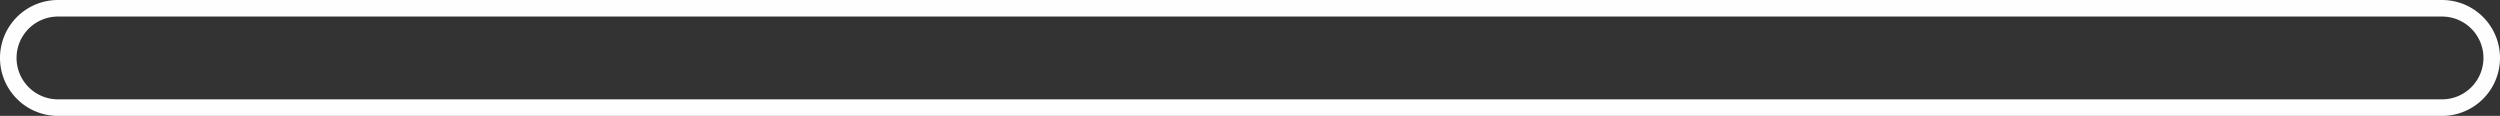 ﻿<?xml version="1.0" encoding="utf-8"?>
<svg version="1.1" xmlns:xlink="http://www.w3.org/1999/xlink" width="151px" height="7px" xmlns="http://www.w3.org/2000/svg">
  <rect width="100%" height="100%" fill="#333333" stroke="none"/>
  <g transform="matrix(1 0 0 1 -245 -895 )">
    <path d="M 246 898.5  A 2.5 2.5 0 0 1 248.5 896 L 392.5 896  A 2.5 2.5 0 0 1 395 898.5 A 2.5 2.5 0 0 1 392.5 901 L 248.5 901  A 2.5 2.5 0 0 1 246 898.5 Z " fill-rule="nonzero" fill="#ffffff" stroke="none" fill-opacity="0" />
    <path d="M 245.5 898.5  A 3 3 0 0 1 248.5 895.5 L 392.5 895.5  A 3 3 0 0 1 395.5 898.5 A 3 3 0 0 1 392.5 901.5 L 248.5 901.5  A 3 3 0 0 1 245.5 898.5 Z " stroke-width="1" stroke="#ffffff" fill="none" stroke-opacity="0.996" />
  </g>
</svg>